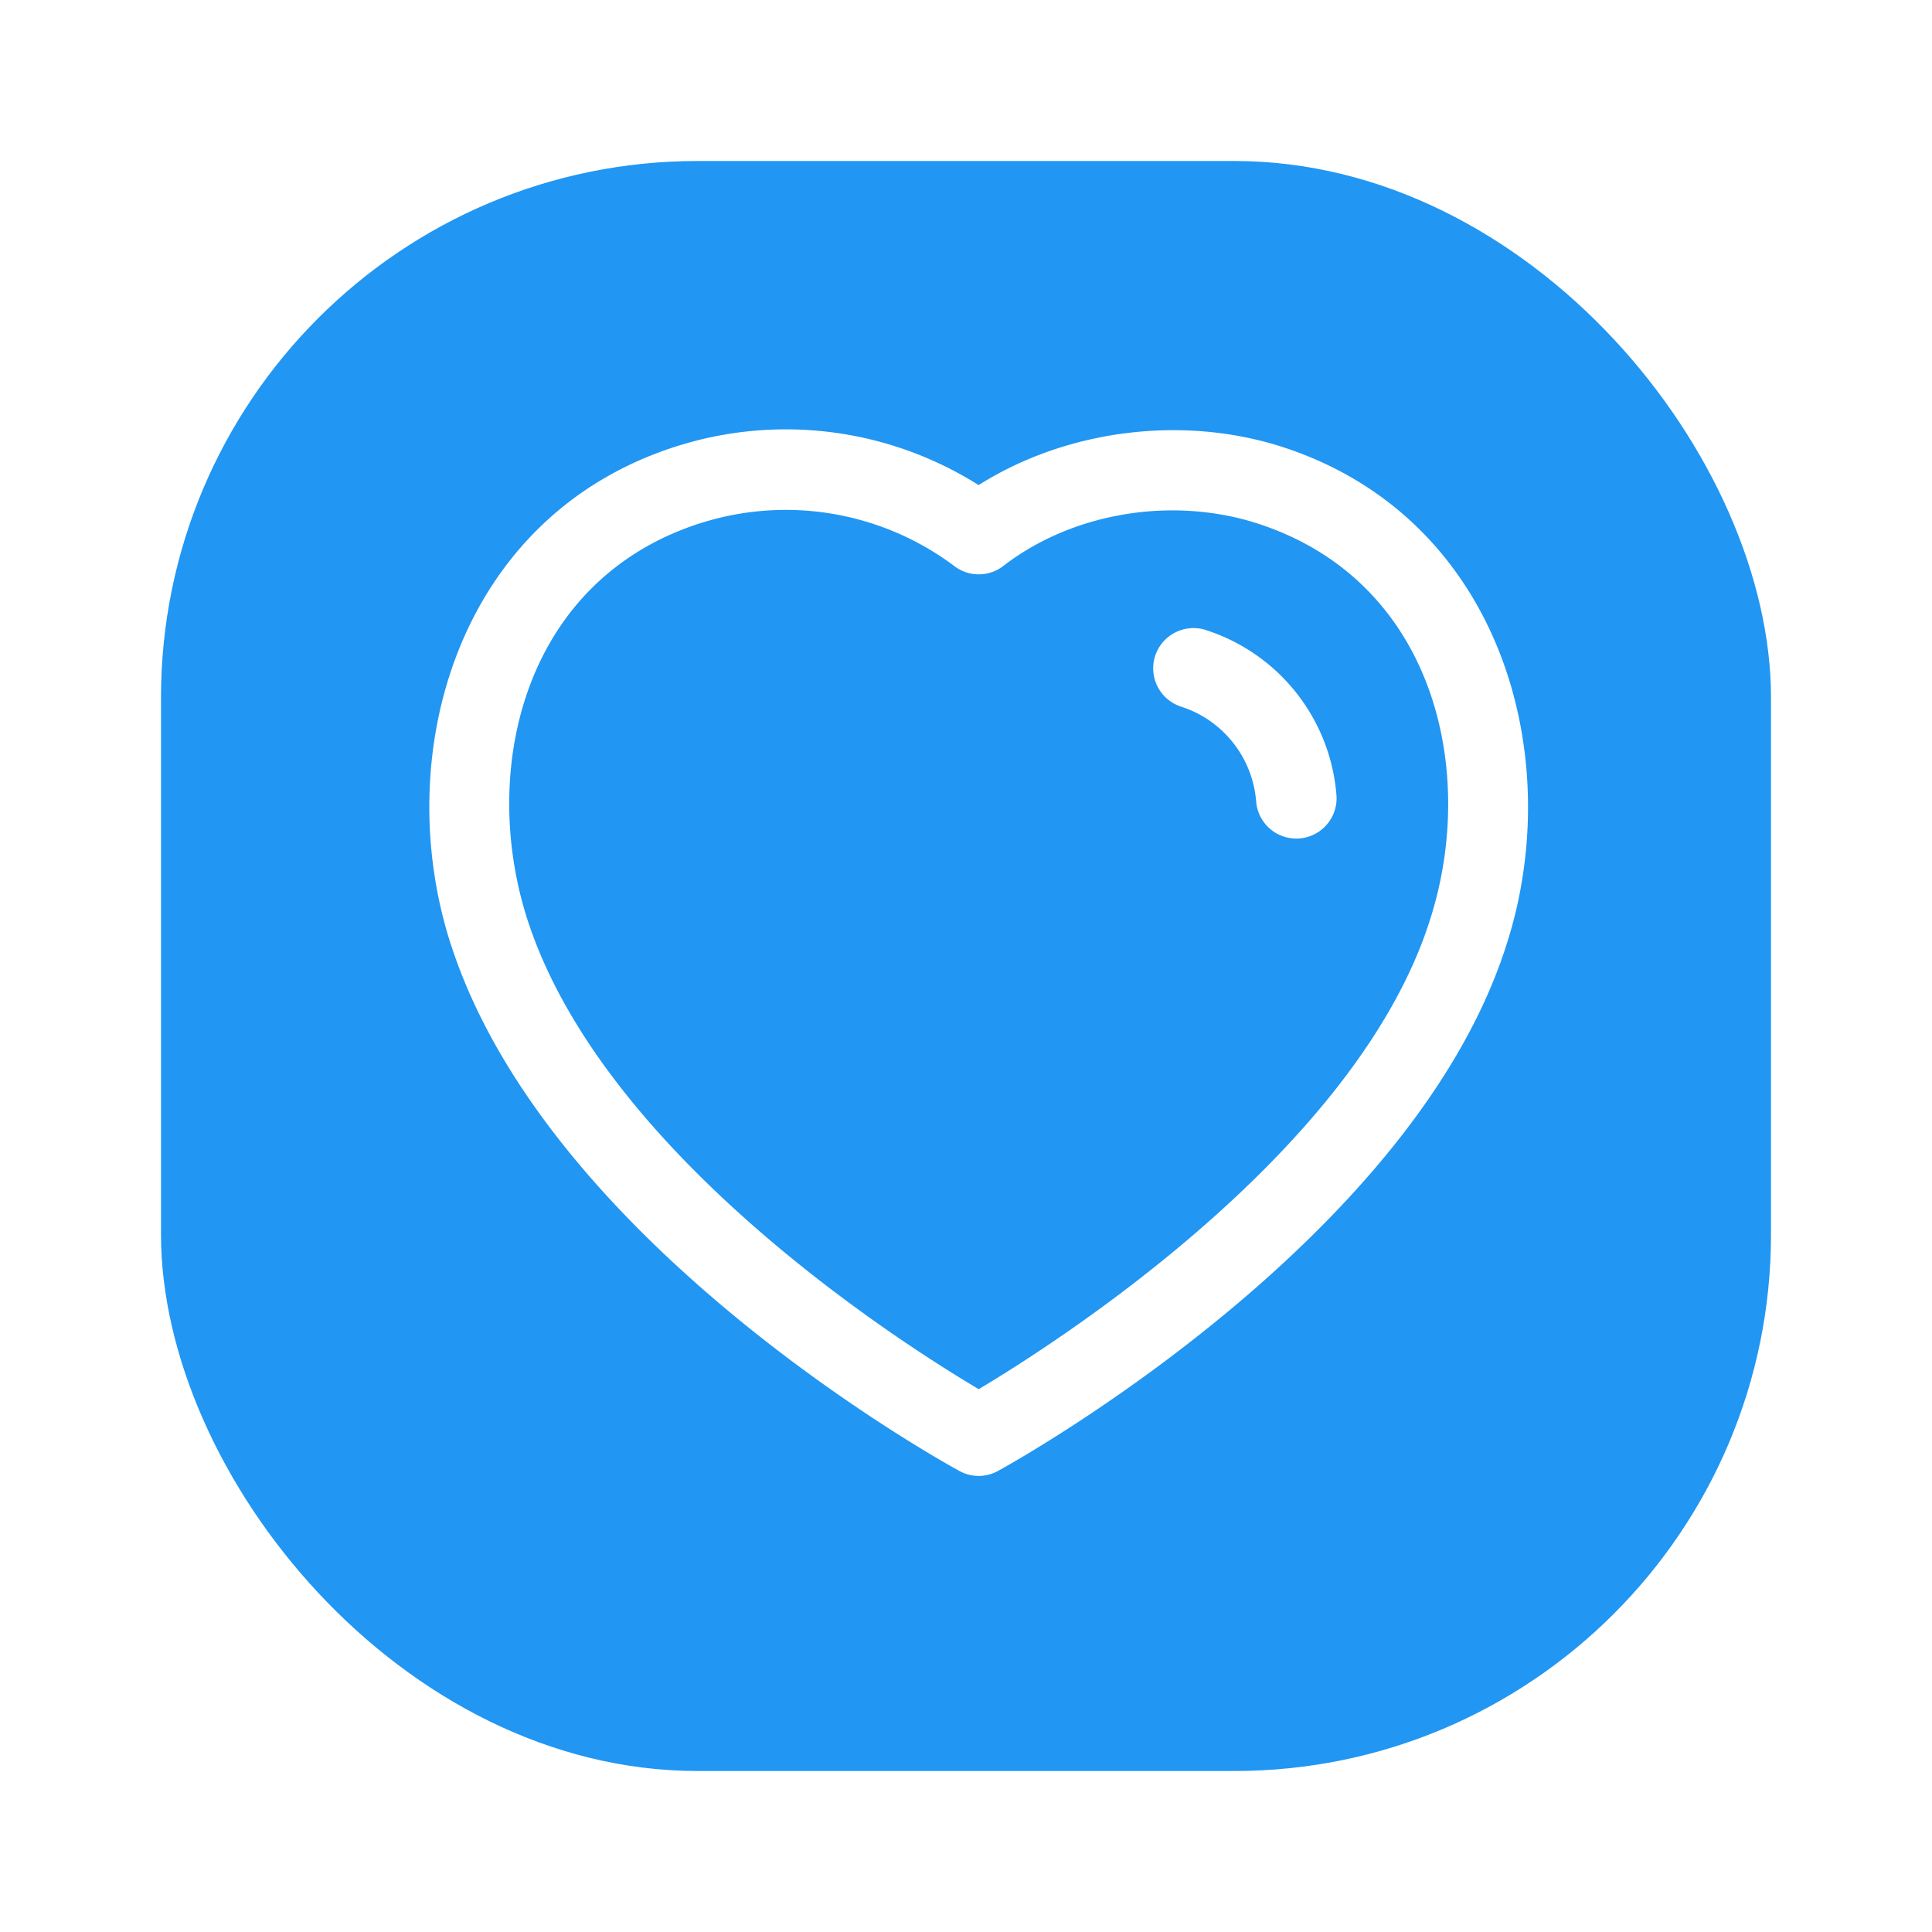 <svg width="54" height="54" fill="none" xmlns="http://www.w3.org/2000/svg"><g filter="url('#filter0_d_854_13399')"><rect x="4.5" y=".5" width="45" height="45" rx="15" fill="#2196F3"/><path fill-rule="evenodd" clip-rule="evenodd" d="M27.352 9.559c2.44-1.542 5.68-1.968 8.478-1.071 6.089 1.963 7.979 8.6 6.288 13.882-2.608 8.295-13.749 14.483-14.221 14.742a1.114 1.114 0 0 1-1.079.003c-.47-.256-11.529-6.352-14.224-14.743-.002 0-.002-.002-.002-.002-1.692-5.283.192-11.922 6.275-13.882a10.093 10.093 0 0 1 8.485 1.07Zm-7.795 1.07c-4.922 1.588-6.158 6.881-4.821 11.056 2.103 6.543 10.411 11.833 12.62 13.143 2.215-1.323 10.583-6.672 12.619-13.137 1.336-4.18.096-9.473-4.833-11.061-2.388-.767-5.174-.3-7.097 1.188-.402.309-.96.315-1.365.009a7.85 7.85 0 0 0-7.123-1.197Zm14.145 2.98a5.288 5.288 0 0 1 3.652 4.612 1.125 1.125 0 0 1-2.244.183 3.036 3.036 0 0 0-2.098-2.653 1.126 1.126 0 0 1-.726-1.416 1.13 1.13 0 0 1 1.416-.727Z" fill="#fff"/></g><defs><filter id="filter0_d_854_13399" x=".5" y=".5" width="53" height="53" filterUnits="userSpaceOnUse" color-interpolation-filters="sRGB"><feFlood flood-opacity="0" result="BackgroundImageFix"/><feColorMatrix in="SourceAlpha" values="0 0 0 0 0 0 0 0 0 0 0 0 0 0 0 0 0 0 127 0" result="hardAlpha"/><feOffset dy="4"/><feGaussianBlur stdDeviation="2"/><feComposite in2="hardAlpha" operator="out"/><feColorMatrix values="0 0 0 0 0 0 0 0 0 0 0 0 0 0 0 0 0 0 0.25 0"/><feBlend in2="BackgroundImageFix" result="effect1_dropShadow_854_13399"/><feBlend in="SourceGraphic" in2="effect1_dropShadow_854_13399" result="shape"/></filter></defs></svg>